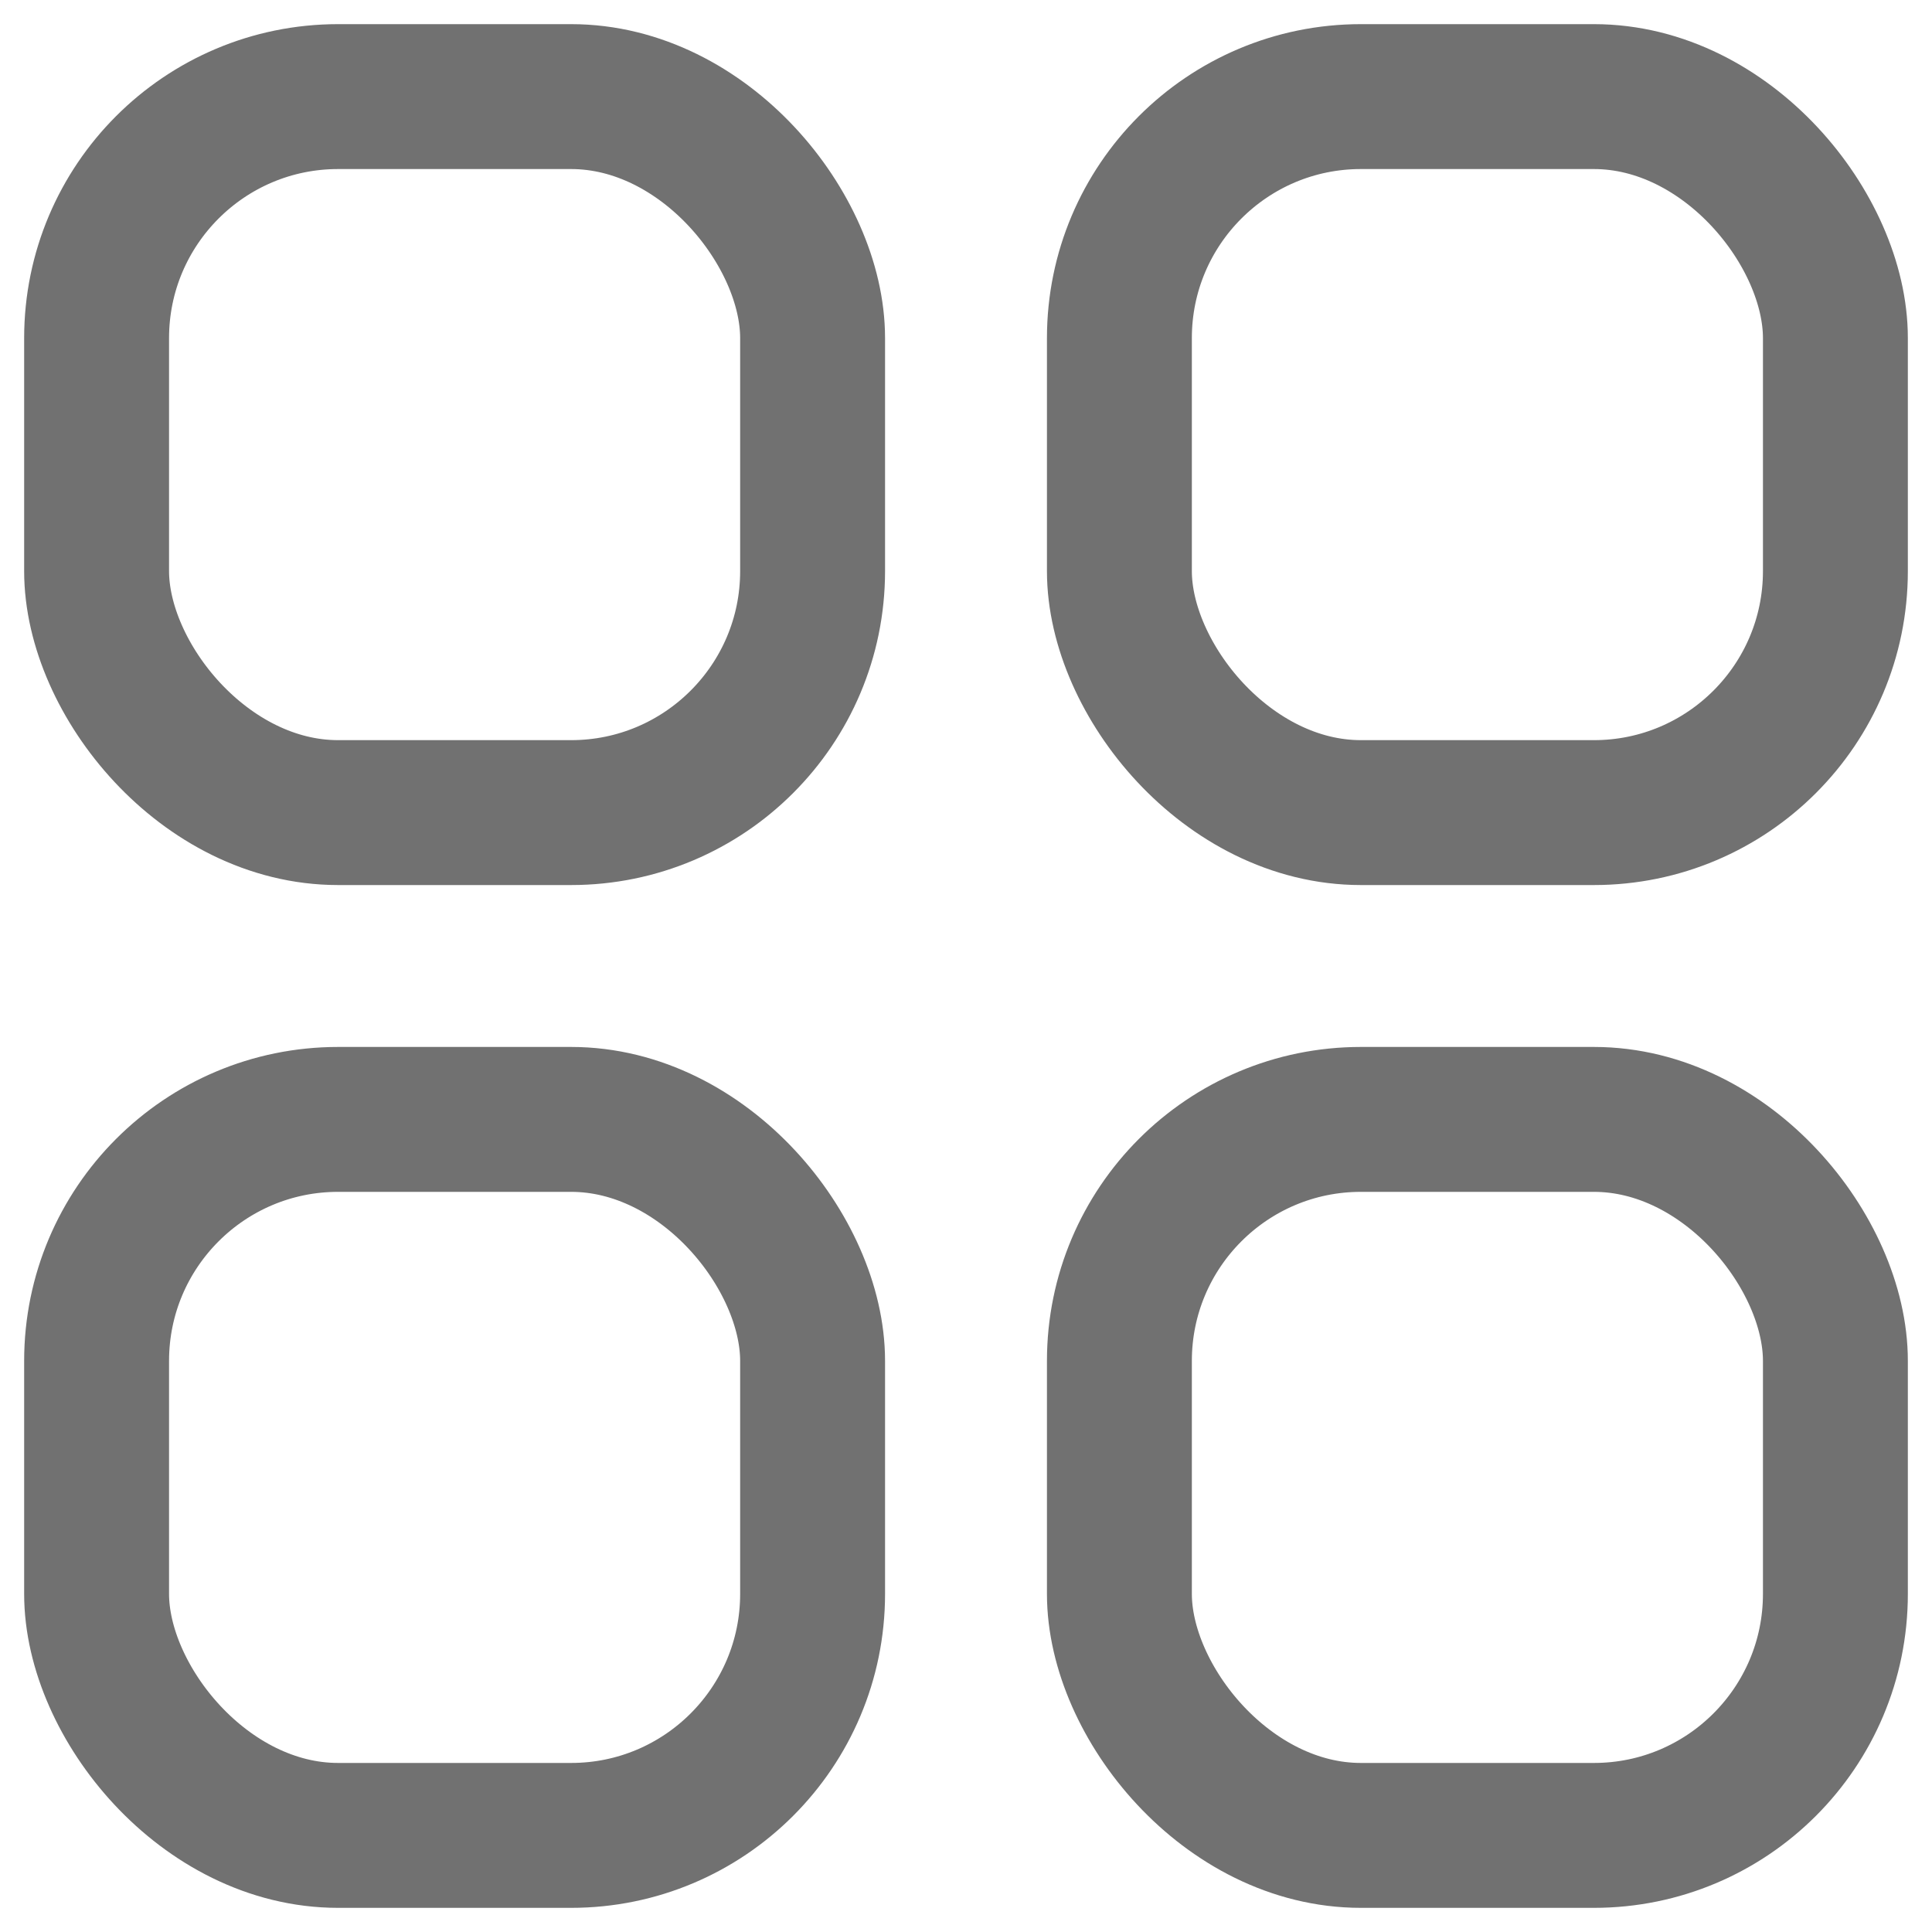 <svg width="20" height="20" viewBox="0 0 20 20" fill="none" xmlns="http://www.w3.org/2000/svg">
<rect x="1" y="1" width="7.412" height="7.412" rx="2.5" stroke="#717171" stroke-width="1.5"/>
<rect x="1" y="11.588" width="7.412" height="7.412" rx="2.5" stroke="#717171" stroke-width="1.5"/>
<rect x="11.588" y="1" width="7.412" height="7.412" rx="2.5" stroke="#717171" stroke-width="1.5"/>
<rect x="11.588" y="11.588" width="7.412" height="7.412" rx="2.5" stroke="#717171" stroke-width="1.5"/>
</svg>

